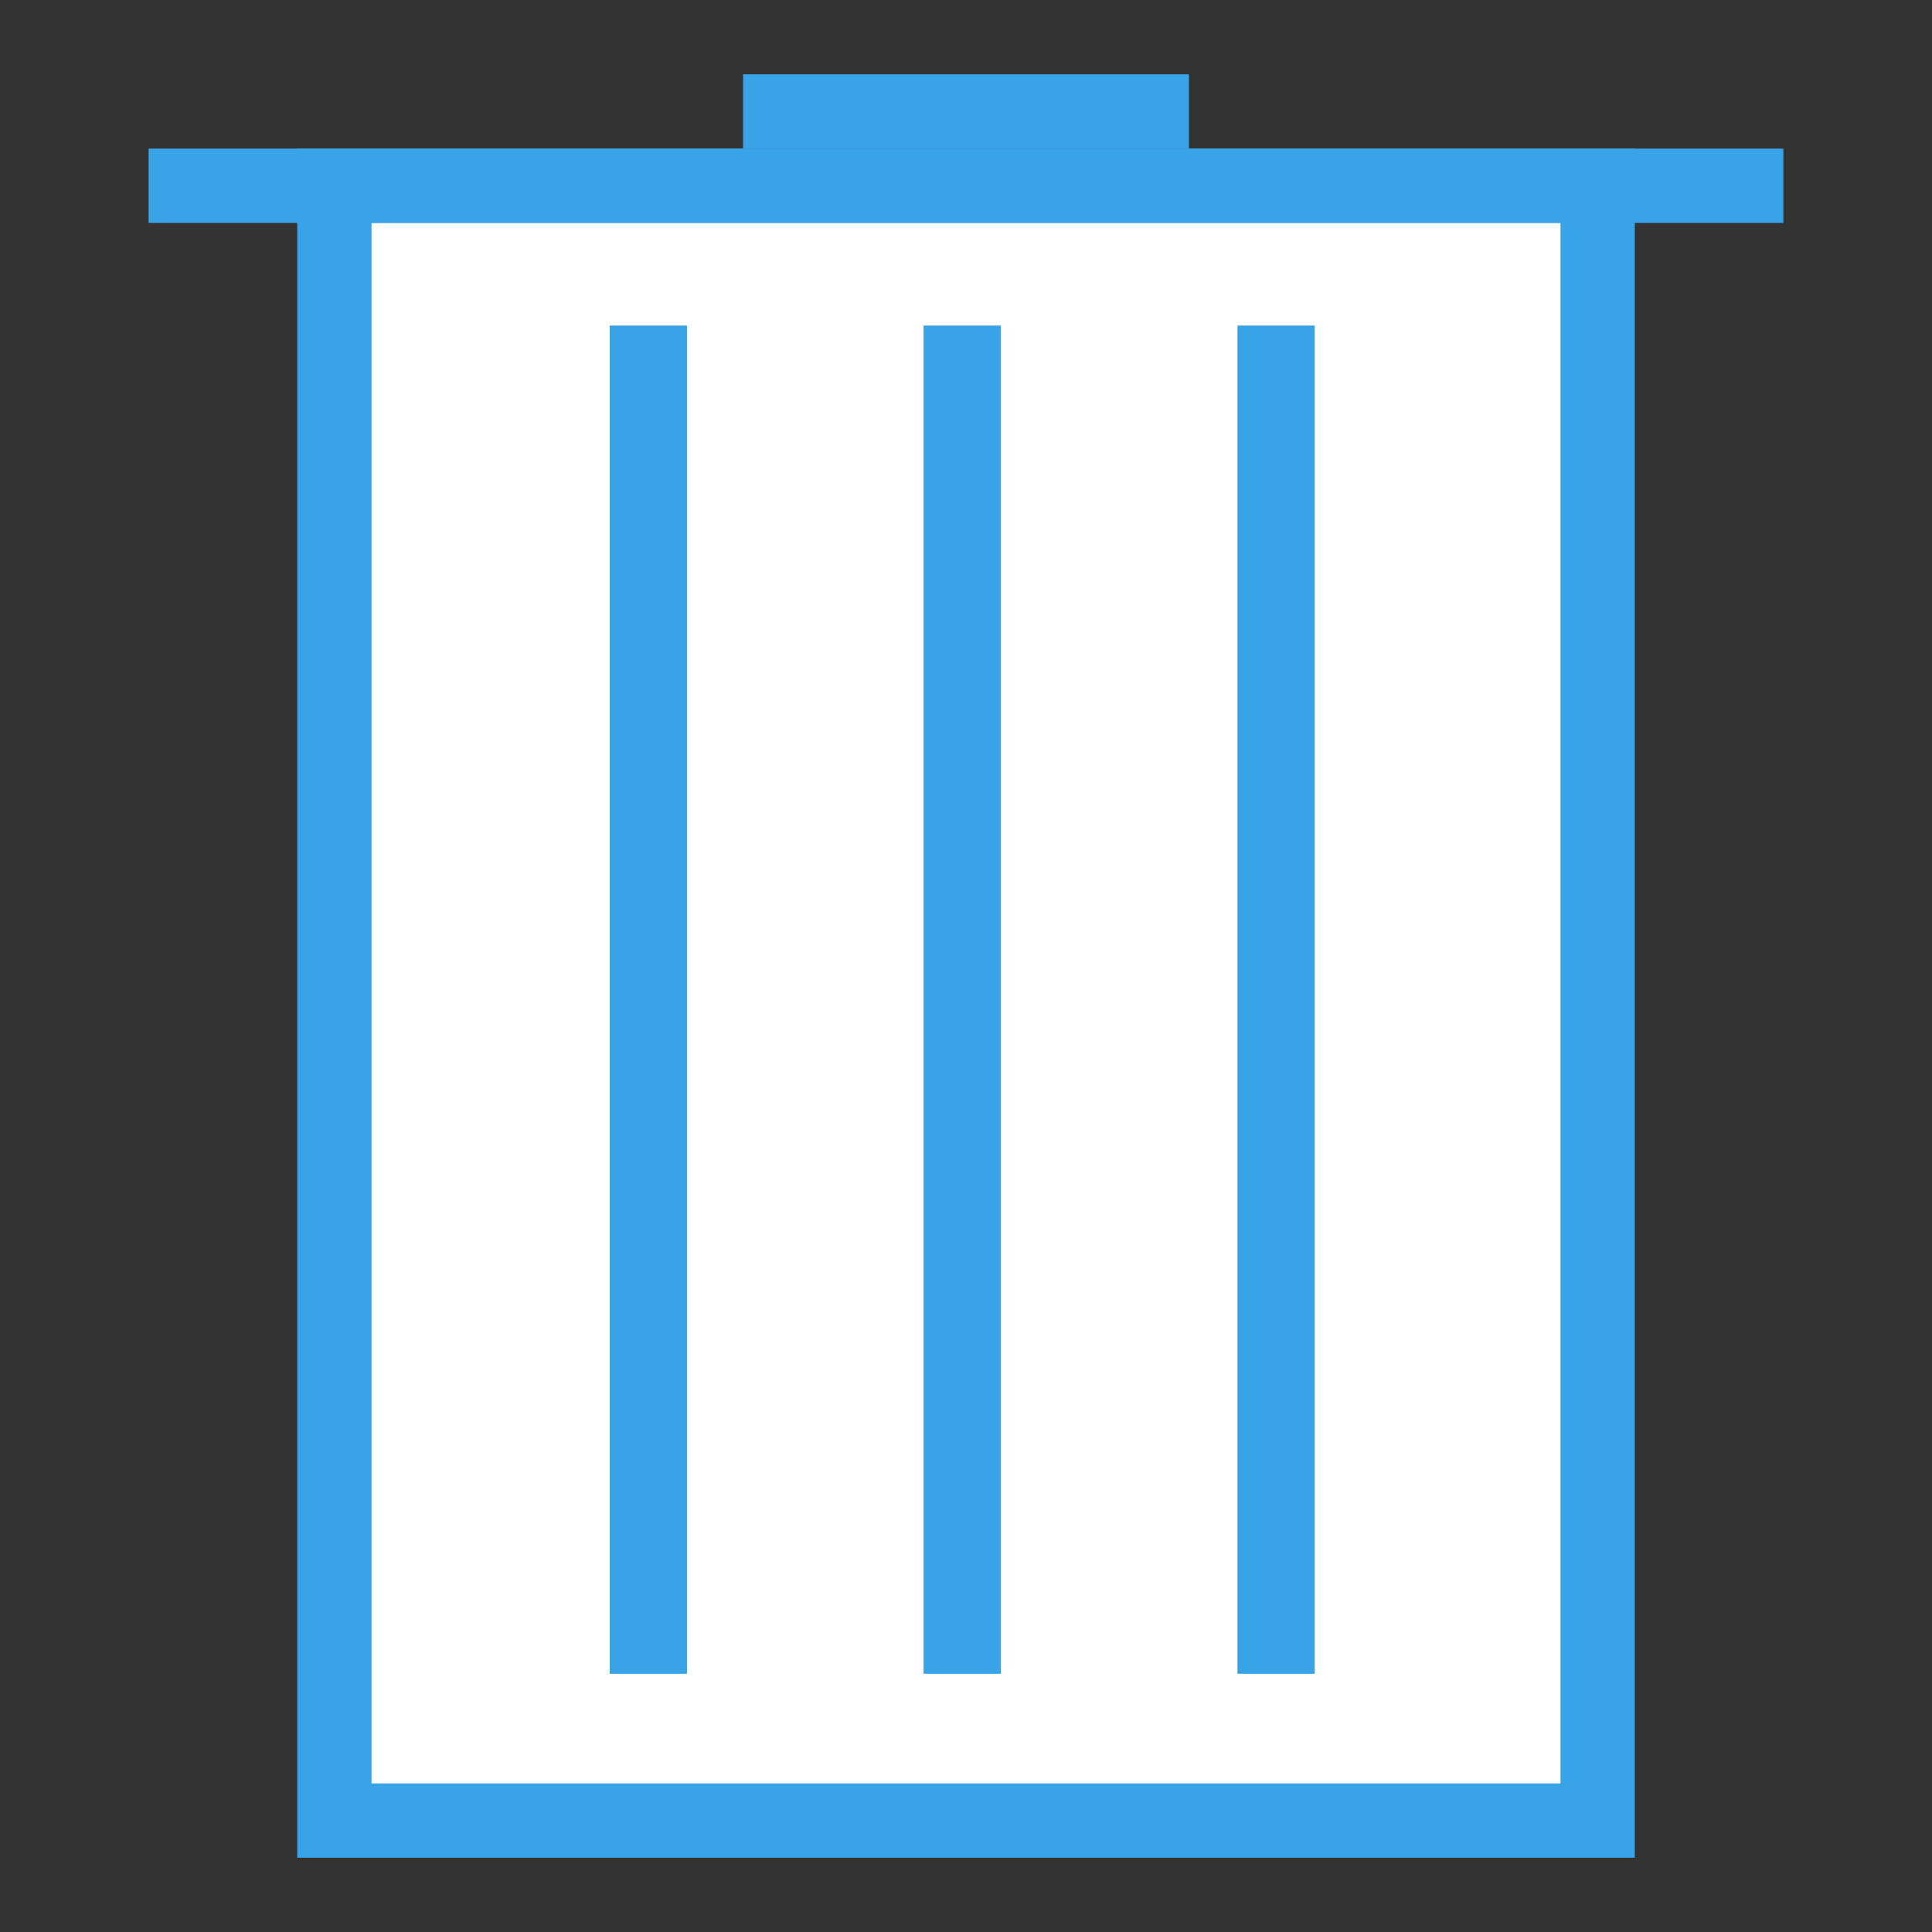 <svg width="26" height="26" viewBox="0 0 26 26" fill="none" xmlns="http://www.w3.org/2000/svg">
<rect x="0" y="0" width="26" height="26" fill="#333333" stroke="none"/>
<rect x="0.5" y="0.5" width="17" height="22" transform="translate(4 2)" fill="white" stroke="#38A4E7"/>
<rect width="22" height="1" transform="translate(2 2)" fill="#38A4E7"/>
<rect width="6" height="1" transform="translate(10 1)" fill="#38A4E7"/>
<rect width="1.04" height="18.144" transform="translate(8.205 4.381)" fill="#38A4E7"/>
<rect width="1.04" height="18.144" transform="translate(12.429 4.381)" fill="#38A4E7"/>
<rect width="1.04" height="18.144" transform="translate(16.653 4.381)" fill="#38A4E7"/>
</svg>
